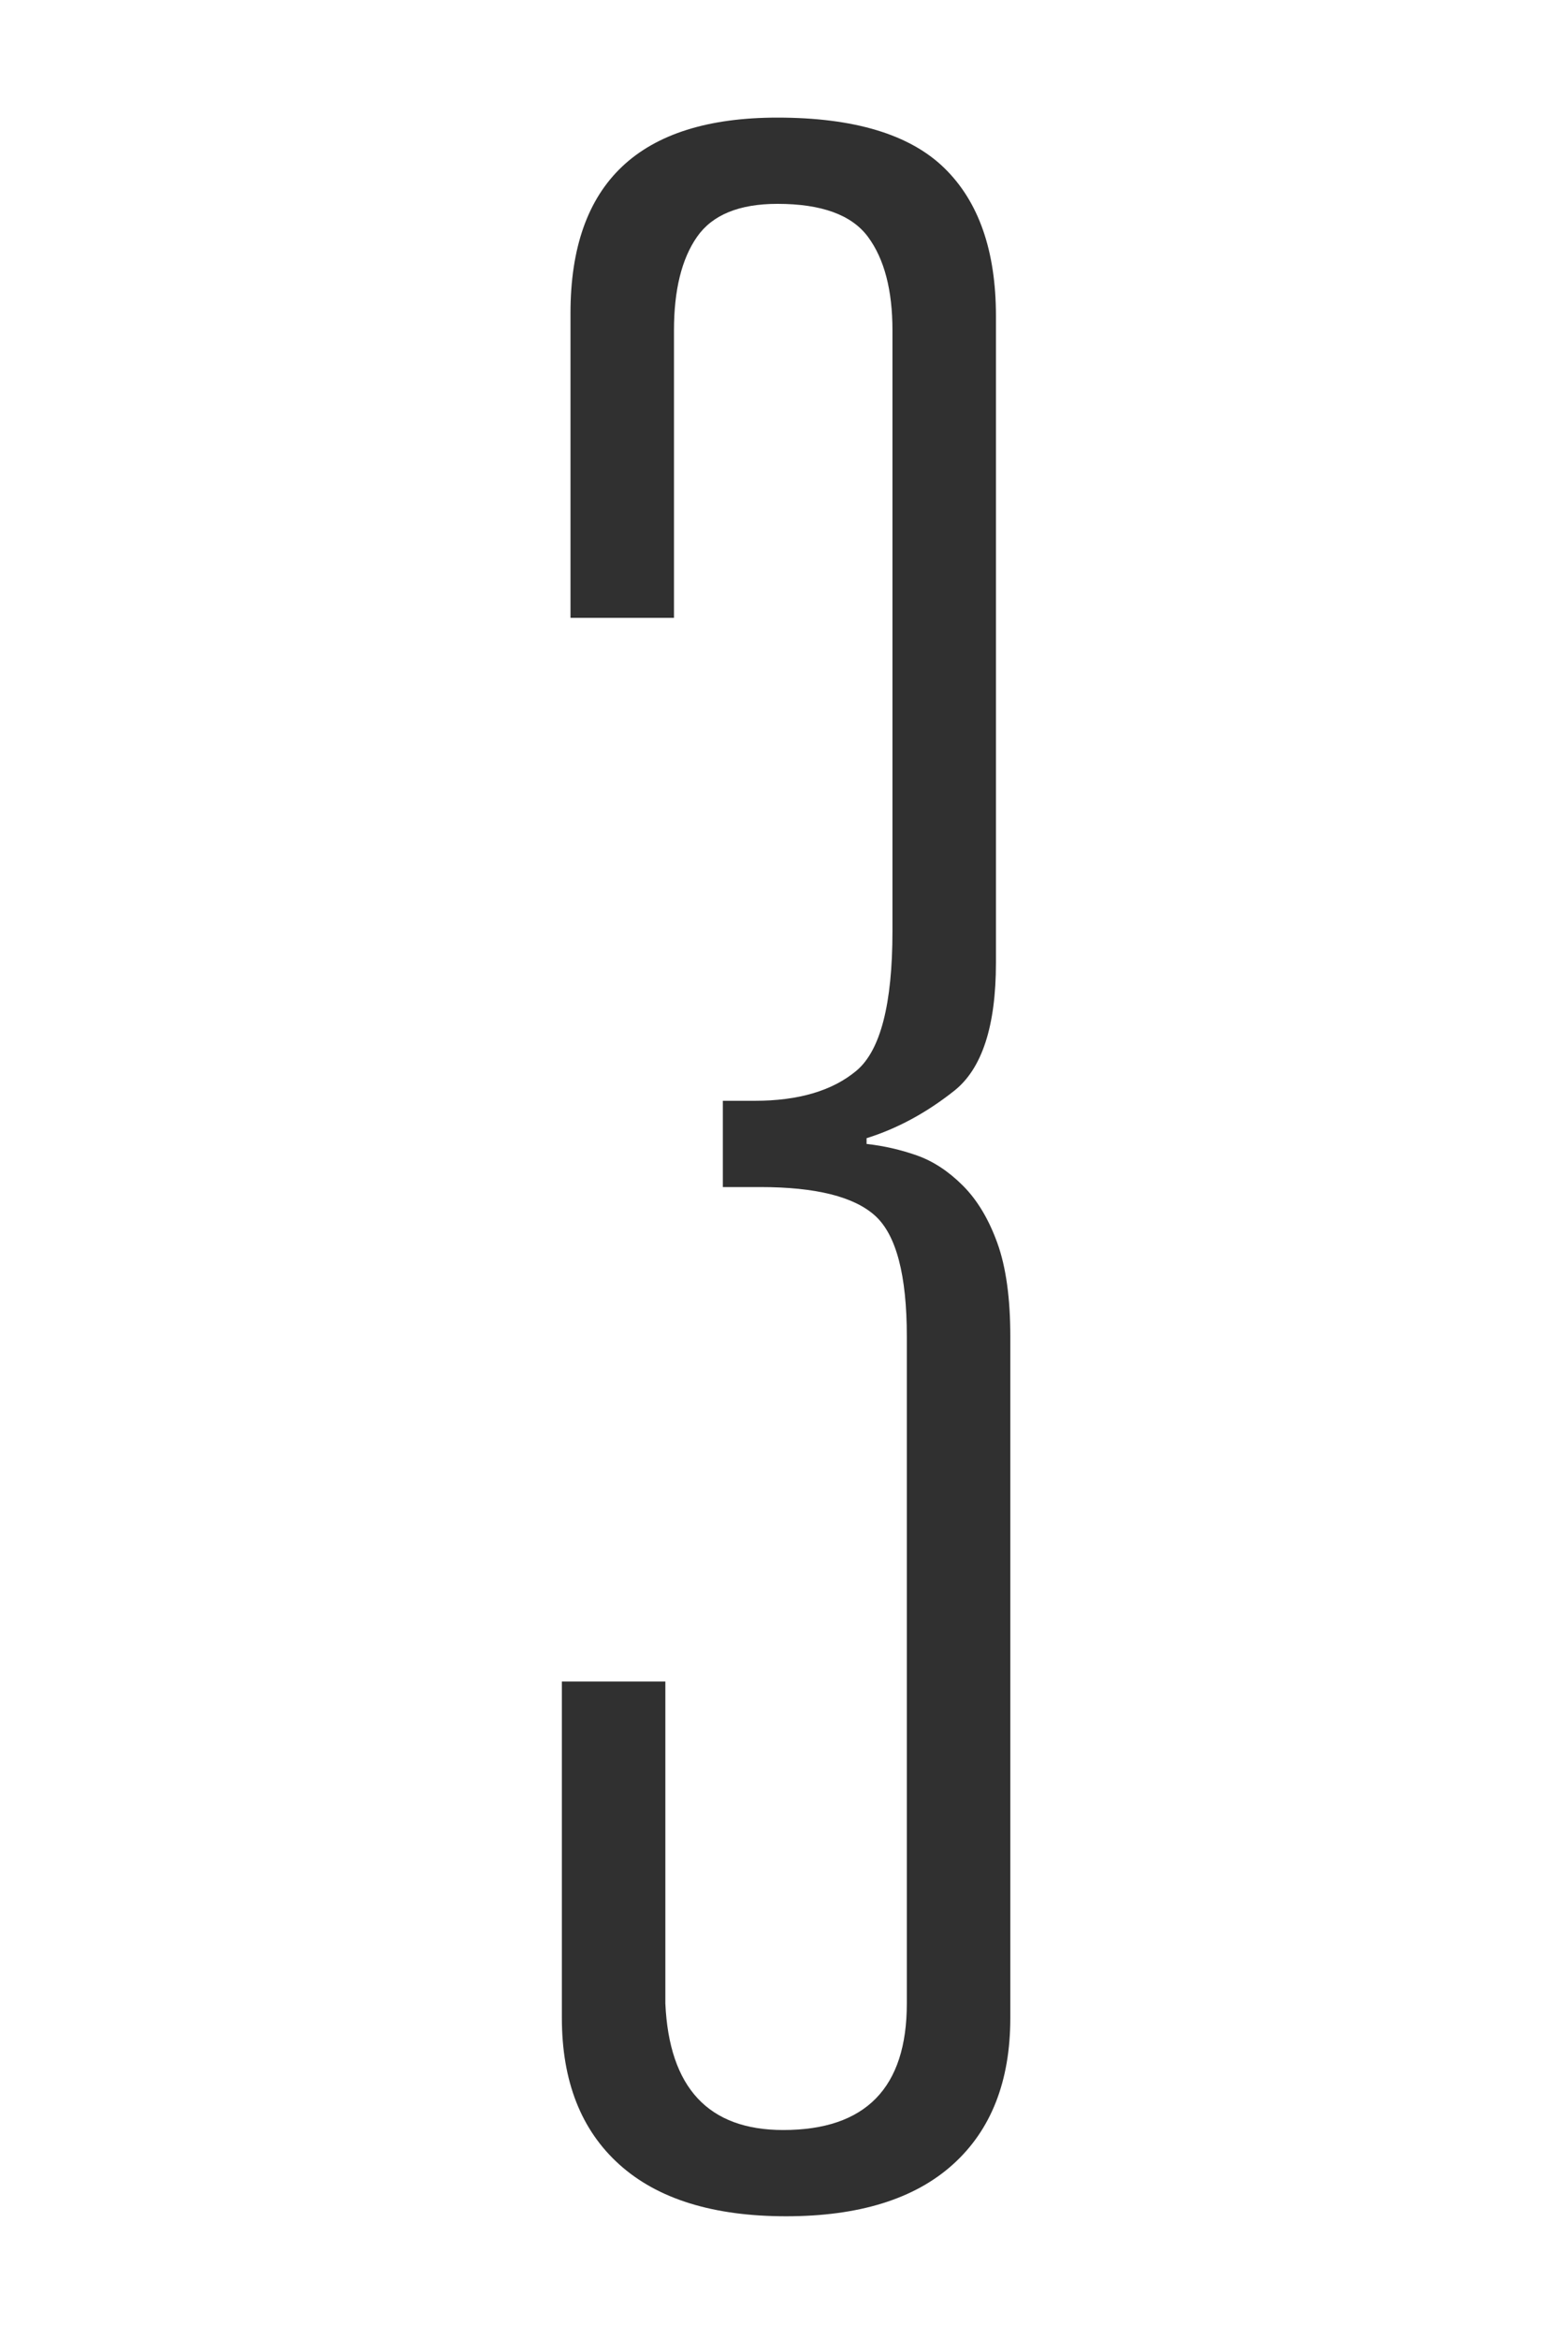 <?xml version="1.0" encoding="UTF-8"?>
<svg width="120px" height="179px" viewBox="0 0 120 179" version="1.1" xmlns="http://www.w3.org/2000/svg" xmlns:xlink="http://www.w3.org/1999/xlink">
    <title>Group 15</title>
    <g id="Page-1" stroke="none" stroke-width="1" fill="none" fill-rule="evenodd">
        <g id="membership" transform="translate(-955, -1267)">
            <g id="Group-15" transform="translate(955, 1267)">
                <rect id="Rectangle-Copy-6" fill="#FFFFFF" opacity="0" x="0" y="0" width="120" height="179"></rect>
                <path d="M60.16,169.6 C65.733,169.6 69.987,168.28 72.92,165.64 C75.853,163 77.32,159.26 77.32,154.42 L77.32,154.42 L77.32,102.28 C77.32,99.347 76.99,96.963 76.33,95.13 C75.67,93.297 74.79,91.83 73.69,90.73 C72.59,89.63 71.417,88.86 70.17,88.42 C68.923,87.98 67.64,87.687 66.32,87.54 L66.32,87.54 L66.32,87.1 C68.667,86.367 70.903,85.157 73.03,83.47 C75.157,81.783 76.22,78.52 76.22,73.68 L76.22,73.68 L76.22,24.18 C76.22,19.193 74.9,15.417 72.26,12.85 C69.62,10.283 65.367,9 59.5,9 C48.94,9 43.66,13.987 43.66,23.96 L43.66,23.96 L43.66,47.28 L51.58,47.28 L51.58,25.28 C51.58,22.2 52.167,19.817 53.34,18.13 C54.513,16.443 56.567,15.6 59.5,15.6 C62.873,15.6 65.183,16.443 66.43,18.13 C67.677,19.817 68.3,22.2 68.3,25.28 L68.3,25.28 L68.3,71.26 C68.3,76.833 67.383,80.39 65.55,81.93 C63.717,83.47 61.113,84.24 57.74,84.24 L57.74,84.24 L55.32,84.24 L55.32,90.84 L58.18,90.84 C62.433,90.84 65.367,91.573 66.98,93.04 C68.593,94.507 69.4,97.587 69.4,102.28 L69.4,102.28 L69.4,153.32 C69.4,159.773 66.247,163 59.94,163 C54.22,163 51.213,159.773 50.92,153.32 L50.92,153.32 L50.92,128.68 L43,128.68 L43,154.42 C43,159.26 44.467,163 47.4,165.64 C50.333,168.28 54.587,169.6 60.16,169.6 Z" id="3" fill="#303030" fill-rule="nonzero"></path>
            </g>
        </g>
    </g>
</svg>